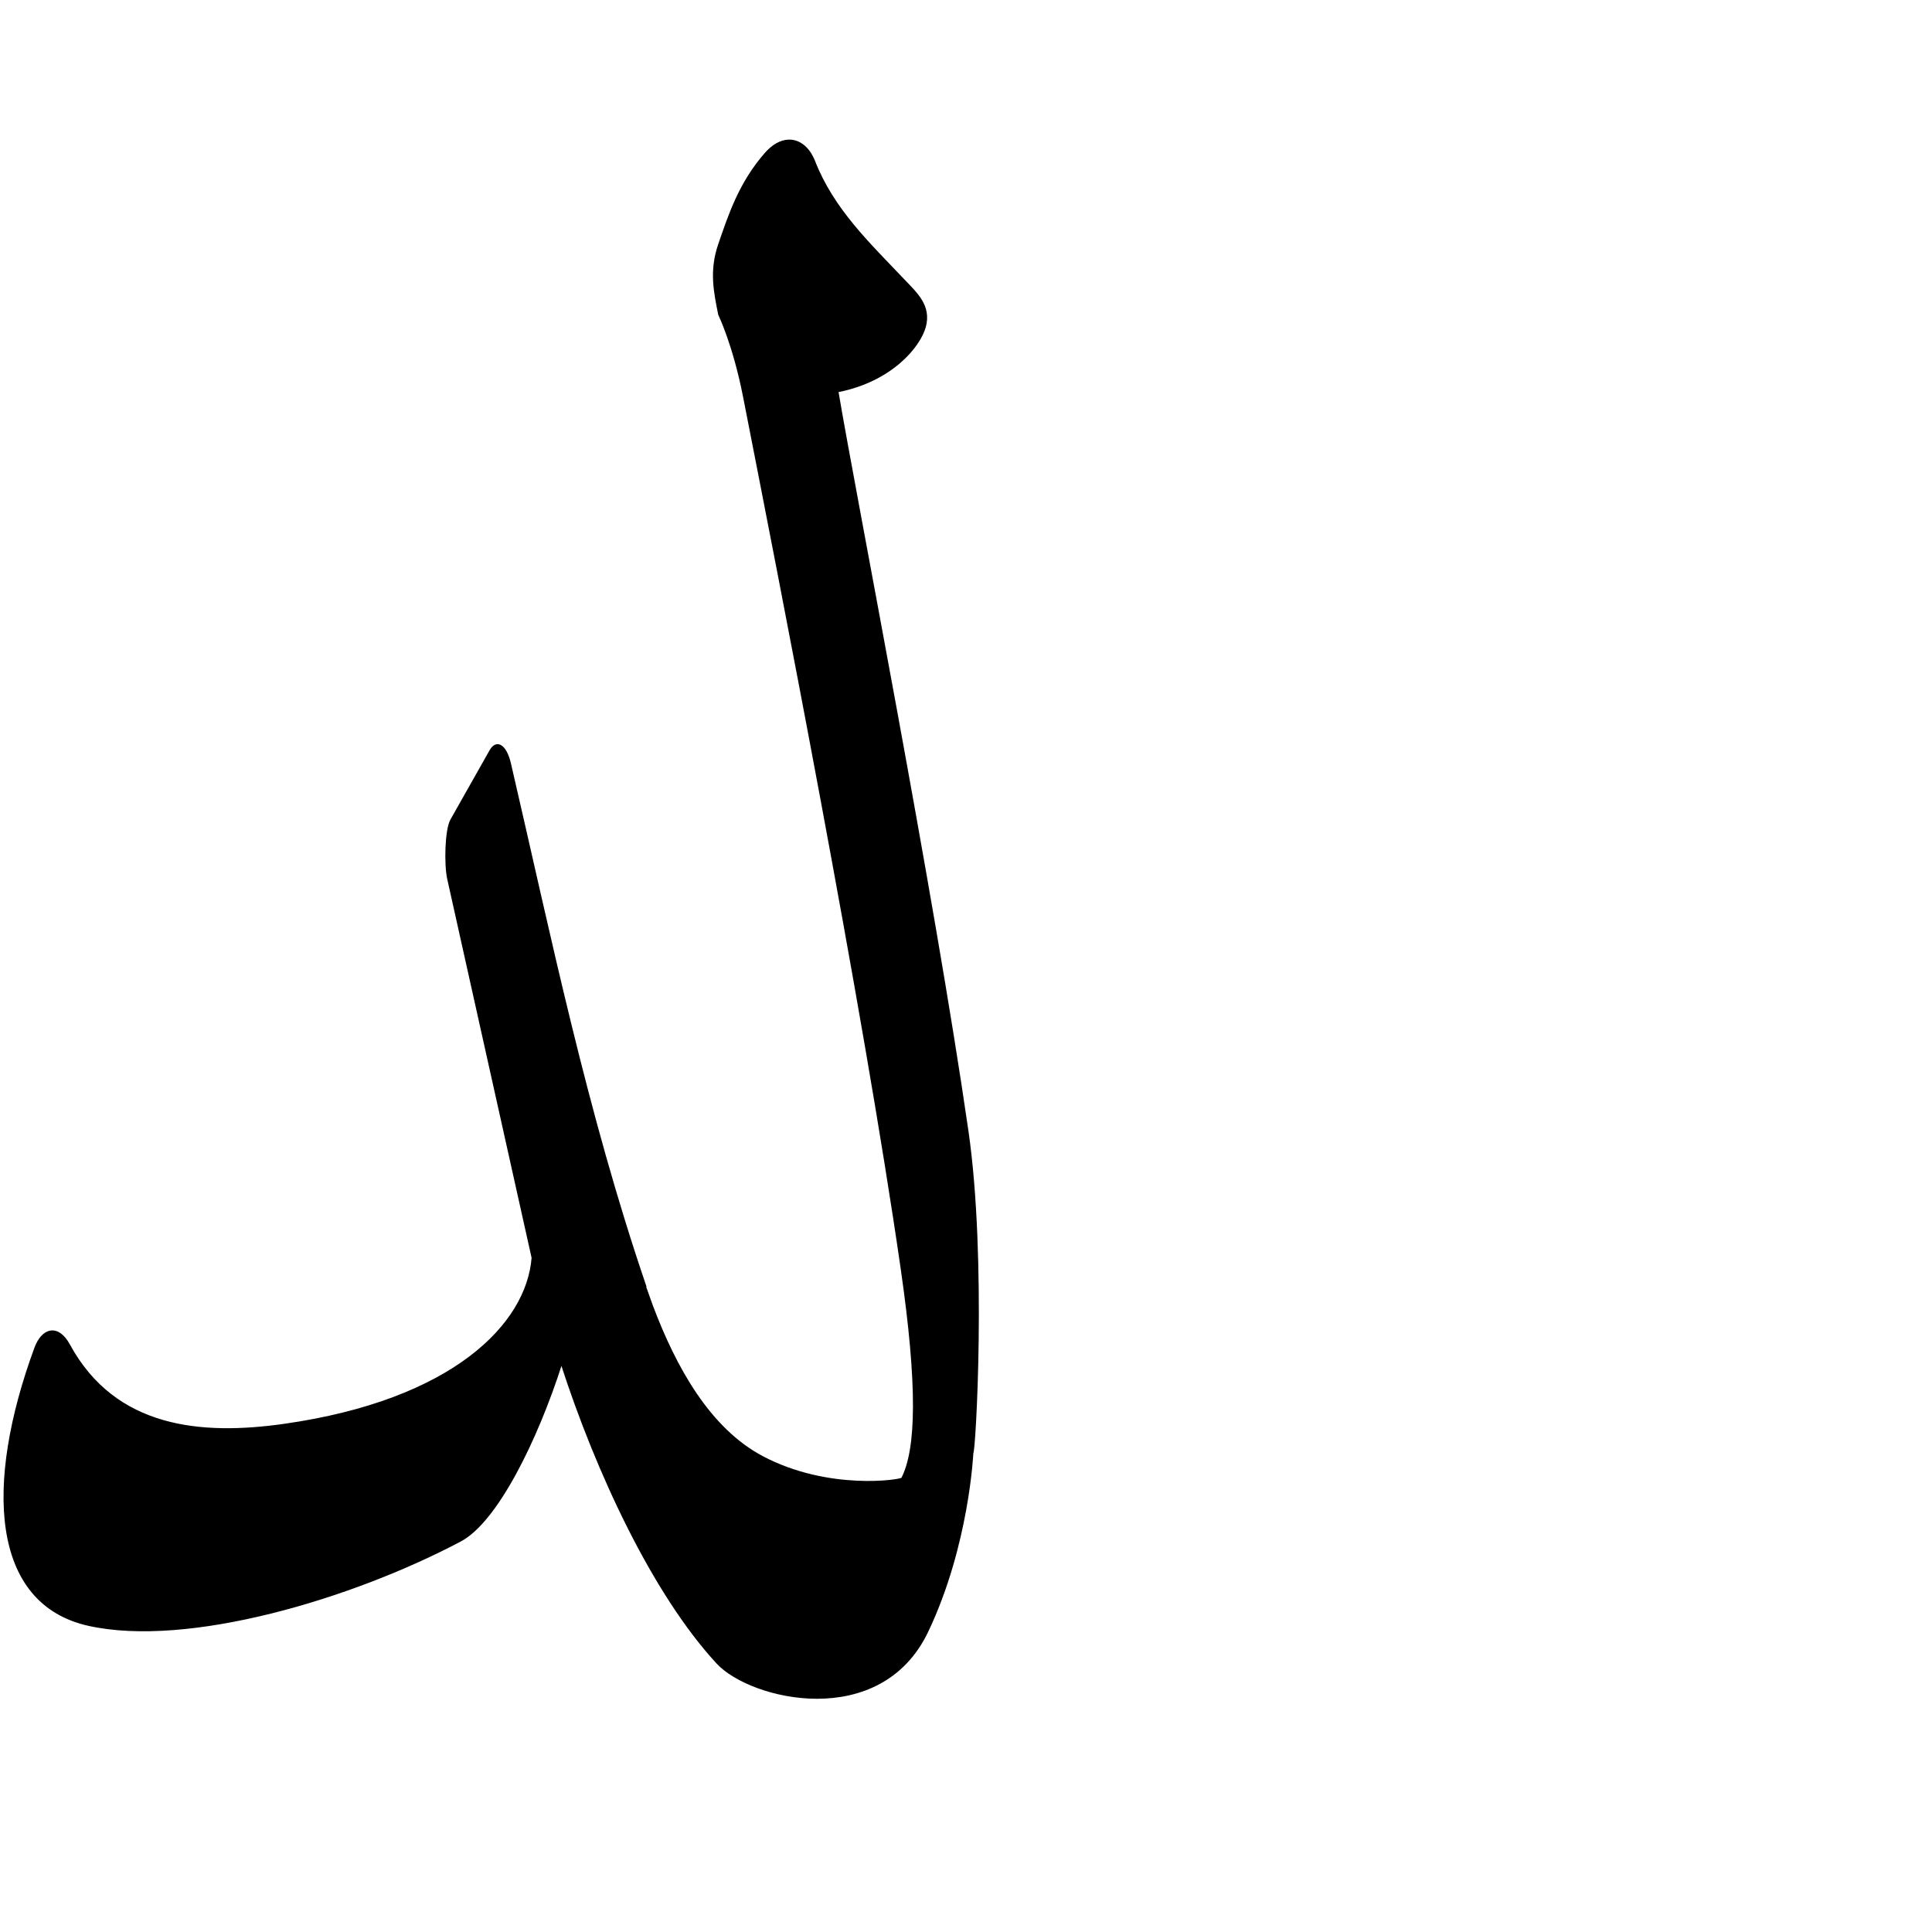 <?xml version="1.0" encoding="UTF-8" standalone="no"?>
<!-- Created with Inkscape (http://www.inkscape.org/) -->
<svg
   xmlns:dc="http://purl.org/dc/elements/1.1/"
   xmlns:cc="http://creativecommons.org/ns#"
   xmlns:rdf="http://www.w3.org/1999/02/22-rdf-syntax-ns#"
   xmlns:svg="http://www.w3.org/2000/svg"
   xmlns="http://www.w3.org/2000/svg"
   xmlns:sodipodi="http://sodipodi.sourceforge.net/DTD/sodipodi-0.dtd"
   xmlns:inkscape="http://www.inkscape.org/namespaces/inkscape"
   version="1.0"
   width="1000"
   height="1000"
   id="svg5496"
   sodipodi:version="0.32"
   inkscape:version="0.46"
   sodipodi:docname="lam+dal.isol.svg"
   inkscape:output_extension="org.inkscape.output.svg.inkscape">
  <sodipodi:namedview
     inkscape:pageshadow="2"
     inkscape:pageopacity="0.0"
     guidetolerance="10.0"
     gridtolerance="10.0"
     objecttolerance="10.0"
     borderopacity="1.0"
     bordercolor="#666666"
     pagecolor="#ffffff"
     id="base"
     showgrid="false"
     showguides="true"
     inkscape:guide-bbox="true"
     inkscape:zoom="0.454"
     inkscape:cx="492.28518"
     inkscape:cy="348.24746"
     inkscape:window-x="0"
     inkscape:window-y="25"
     inkscape:current-layer="svg5496">
    <sodipodi:guide
       orientation="horizontal"
       position="200"
       id="guide5596" />
  </sodipodi:namedview>
  <defs
     id="defs5498">
    <inkscape:perspective
       sodipodi:type="inkscape:persp3d"
       inkscape:vp_x="0 : 500 : 1"
       inkscape:vp_y="0 : 1000 : 0"
       inkscape:vp_z="1000 : 500 : 1"
       inkscape:persp3d-origin="500 : 333.33333 : 1"
       id="perspective8" />
    <inkscape:perspective
       sodipodi:type="inkscape:persp3d"
       inkscape:vp_x="0 : 526.18109 : 1"
       inkscape:vp_y="0 : 1000 : 0"
       inkscape:vp_z="744.09448 : 526.18109 : 1"
       inkscape:persp3d-origin="372.04724 : 350.78739 : 1"
       id="perspective2524" />
    <inkscape:perspective
       id="perspective2389"
       inkscape:persp3d-origin="500 : 333.33333 : 1"
       inkscape:vp_z="1000 : 500 : 1"
       inkscape:vp_y="0 : 1000 : 0"
       inkscape:vp_x="0 : 500 : 1"
       sodipodi:type="inkscape:persp3d" />
    <inkscape:perspective
       id="perspective2583"
       inkscape:persp3d-origin="372.04724 : 350.78739 : 1"
       inkscape:vp_z="744.09448 : 526.18109 : 1"
       inkscape:vp_y="0 : 1000 : 0"
       inkscape:vp_x="0 : 526.18109 : 1"
       sodipodi:type="inkscape:persp3d" />
  </defs>
  <g
     id="layer1"
     transform="translate(-204.846,-24.229)" />
  <g
     id="g2481"
     transform="translate(65.166,11.591)">
    <g
       style="stroke:#000000;stroke-width:2;stroke-miterlimit:4;stroke-dasharray:none;stroke-opacity:1"
       transform="matrix(0.5,0,0,0.5,221.366,169.604)"
       id="g2483" />
    <path
       style="fill:#000000;fill-rule:evenodd;stroke:#000000;stroke-width:1px;stroke-linecap:butt;stroke-linejoin:miter;stroke-miterlimit:4;stroke-dasharray:none;stroke-opacity:1"
       d="M 612.875,97 C 609.041,97.174 604.936,99.313 601.062,103.75 C 587.756,118.99 582.403,135.309 577.094,150.719 C 572.316,164.585 574.835,175.583 577.094,187.062 C 577.1,187.096 584.605,202.259 589.969,229.656 C 608.368,323.636 651.856,544.257 671.594,681.25 C 680.271,741.48 679.648,774.268 671.812,789.469 C 671.232,790.595 633.704,796.455 599.5,778.406 C 571.93,763.858 554.336,732.085 542.344,700.25 C 541.076,696.684 539.974,693.65 538.75,690.219 L 538.906,690.062 C 508.141,599.857 489.751,509.643 468.812,419.438 C 466.627,410.023 461.897,407.134 458.688,412.812 L 438.438,448.656 C 435.549,453.767 435.184,471.781 436.812,479.094 L 480.5,675.25 C 477.778,710.038 439.064,749.303 352,761.688 C 308.936,767.813 264.357,763.947 240.625,720.438 C 234.921,709.836 226.884,711.769 223.125,722 C 197.18,792.621 200.516,854.129 250.75,865.281 C 301.935,876.644 386.525,851.591 443.125,821.656 C 461.878,811.738 482.586,769.765 495.281,730.156 L 495.531,729.906 C 513.637,785.877 542.88,848.926 576.125,884.938 C 593.451,903.706 660.495,919.841 684.875,868.531 C 706.031,824.006 708.156,776.25 708.156,776.25 C 709.342,775.911 715.149,675.858 705.656,609.969 C 687.786,485.933 647.22,279.93 638.312,226.781 C 666.313,221.326 680.73,203.5 683.531,193.469 C 686.573,182.575 679.087,176.028 672.594,169.188 C 654.635,150.269 636.013,132.717 626.25,107.75 C 623.481,100.669 618.478,96.745 612.875,97 z"
       transform="translate(-270.012,-35.82)"
       id="path2530" />
  </g>
</svg>
